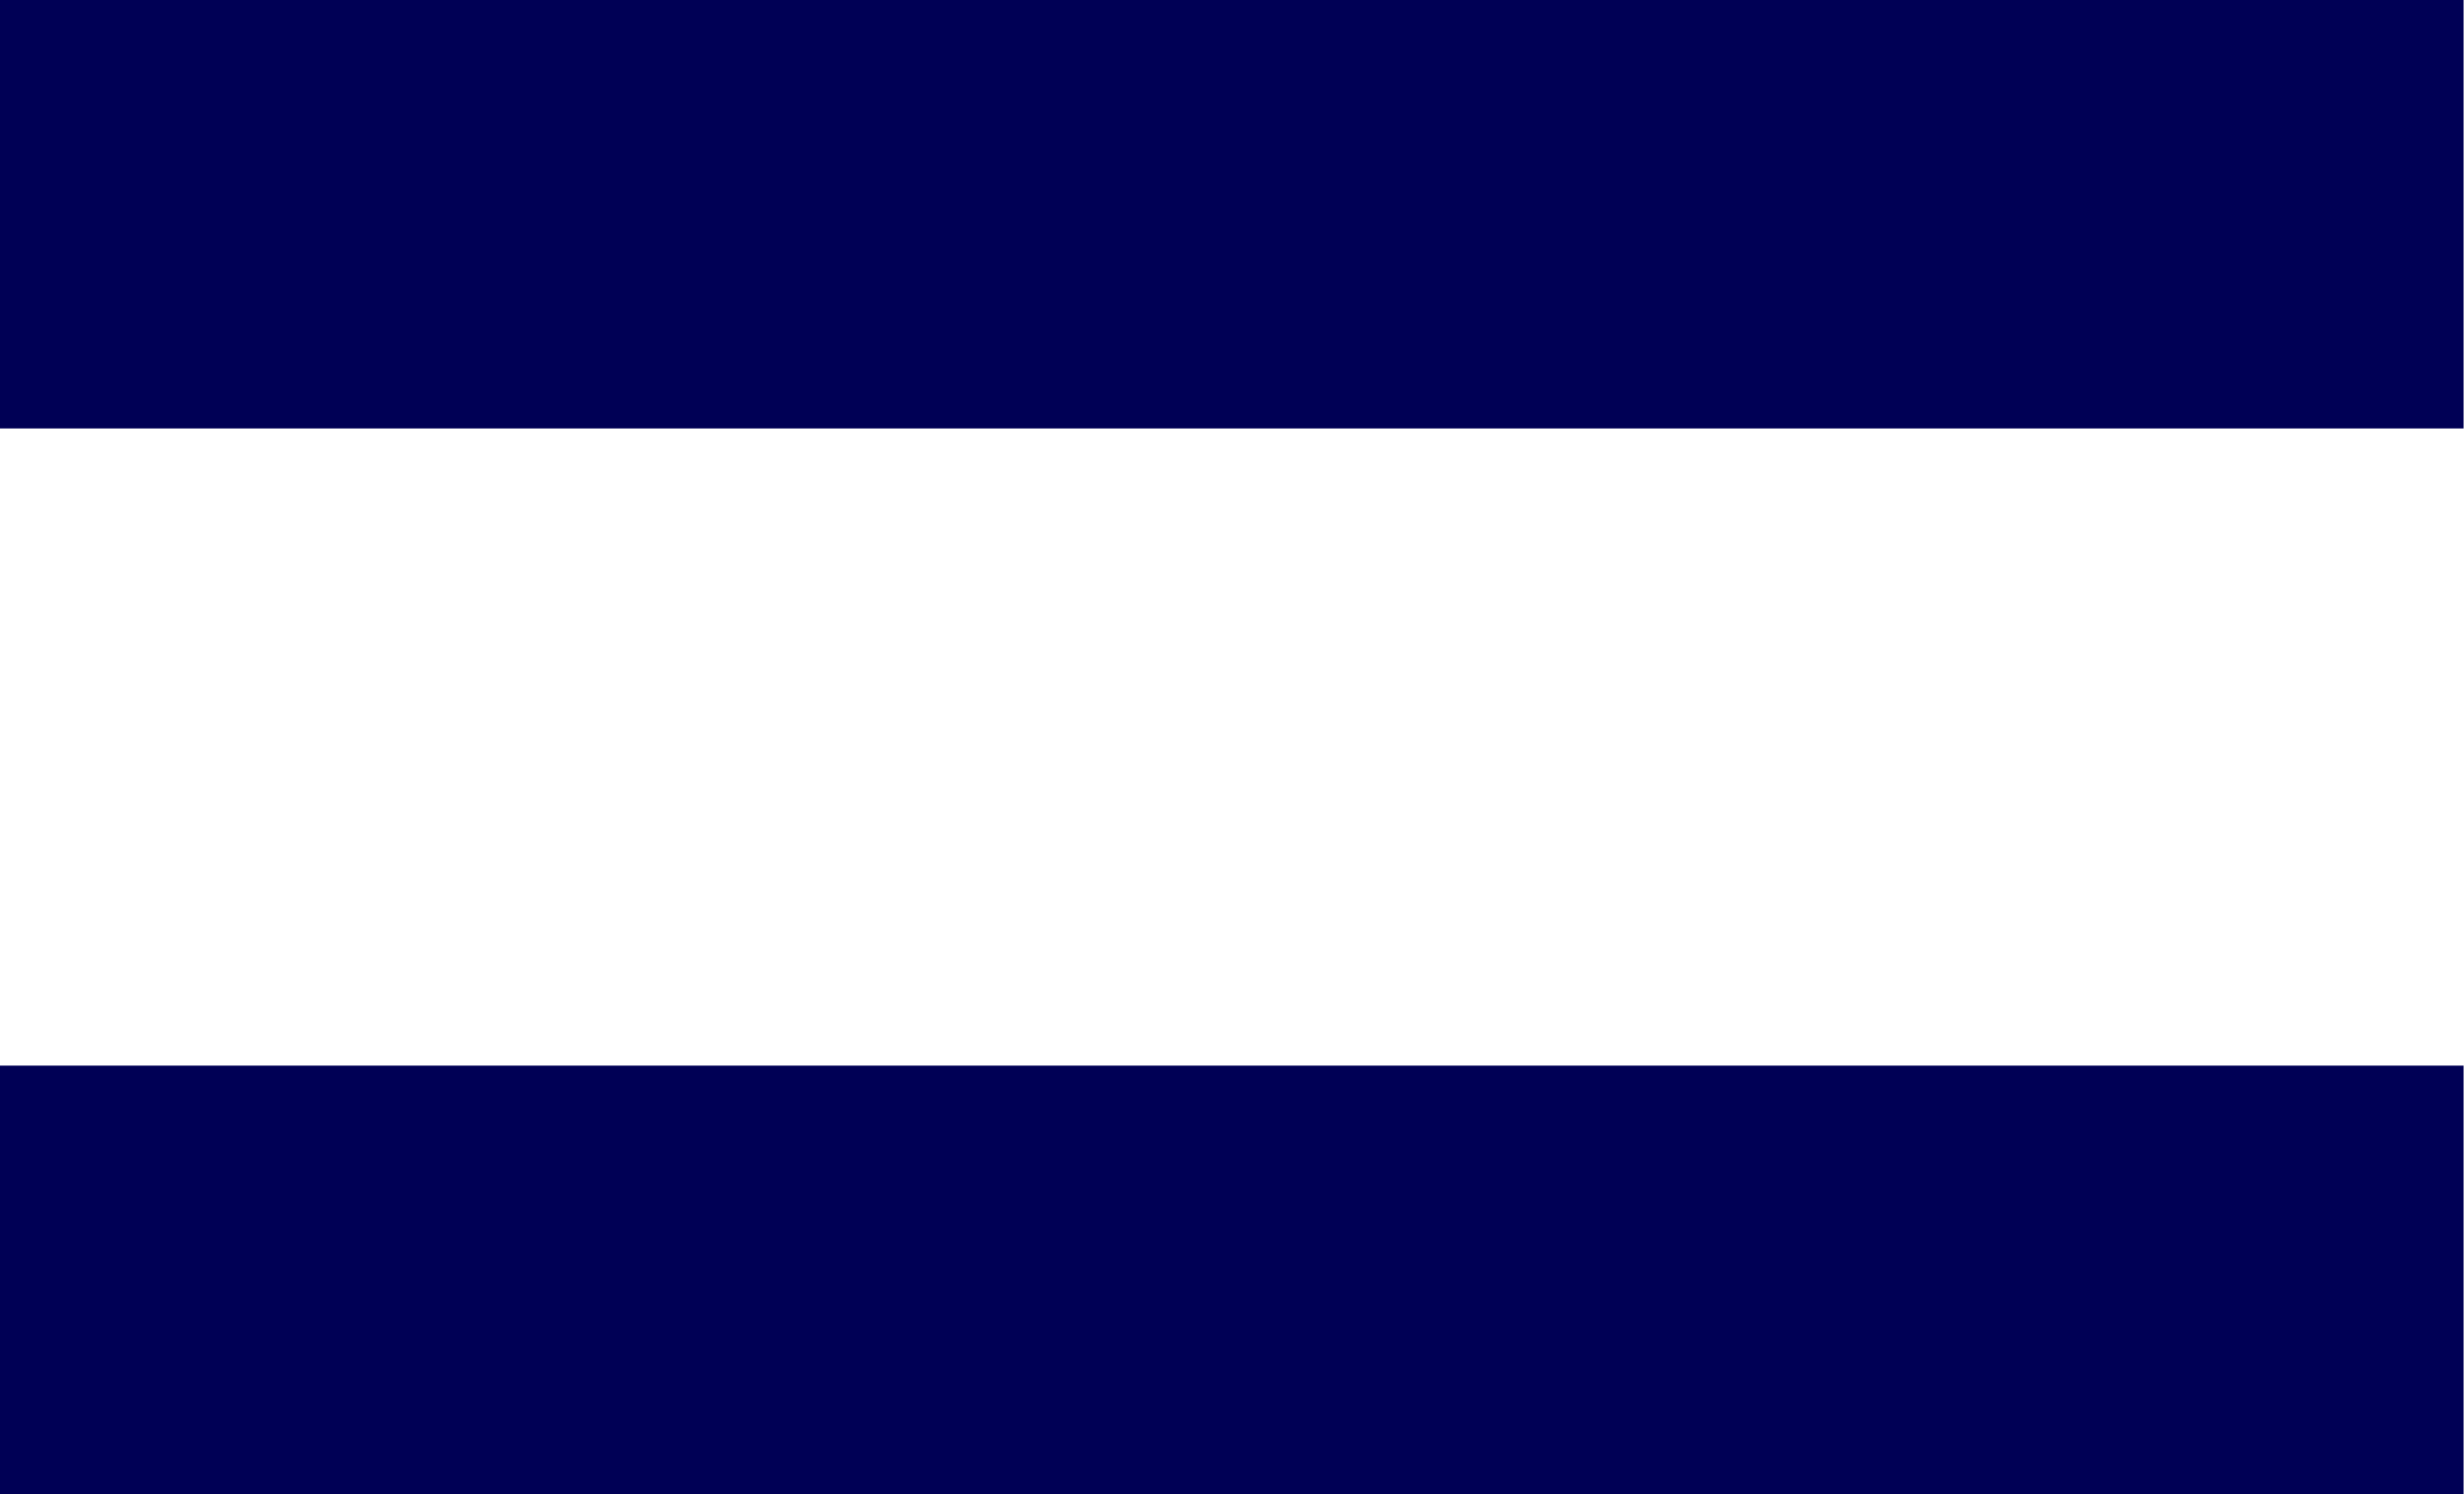 <svg xmlns="http://www.w3.org/2000/svg" width="11.502" height="6.975" viewBox="0 0 11.502 6.975">
  <g id="Icon_feather-menu" data-name="Icon feather-menu" transform="translate(0 1)">
    <path id="Path_16" data-name="Path 16" d="M4.5,9H16" transform="translate(-4.5 -9)" fill="none" stroke="#005" stroke-linejoin="round" stroke-width="2"/>
    <path id="Path_17" data-name="Path 17" d="M4.5,27H16" transform="translate(-4.5 -22.025)" fill="none" stroke="#005" stroke-linejoin="round" stroke-width="2"/>
  </g>
</svg>

